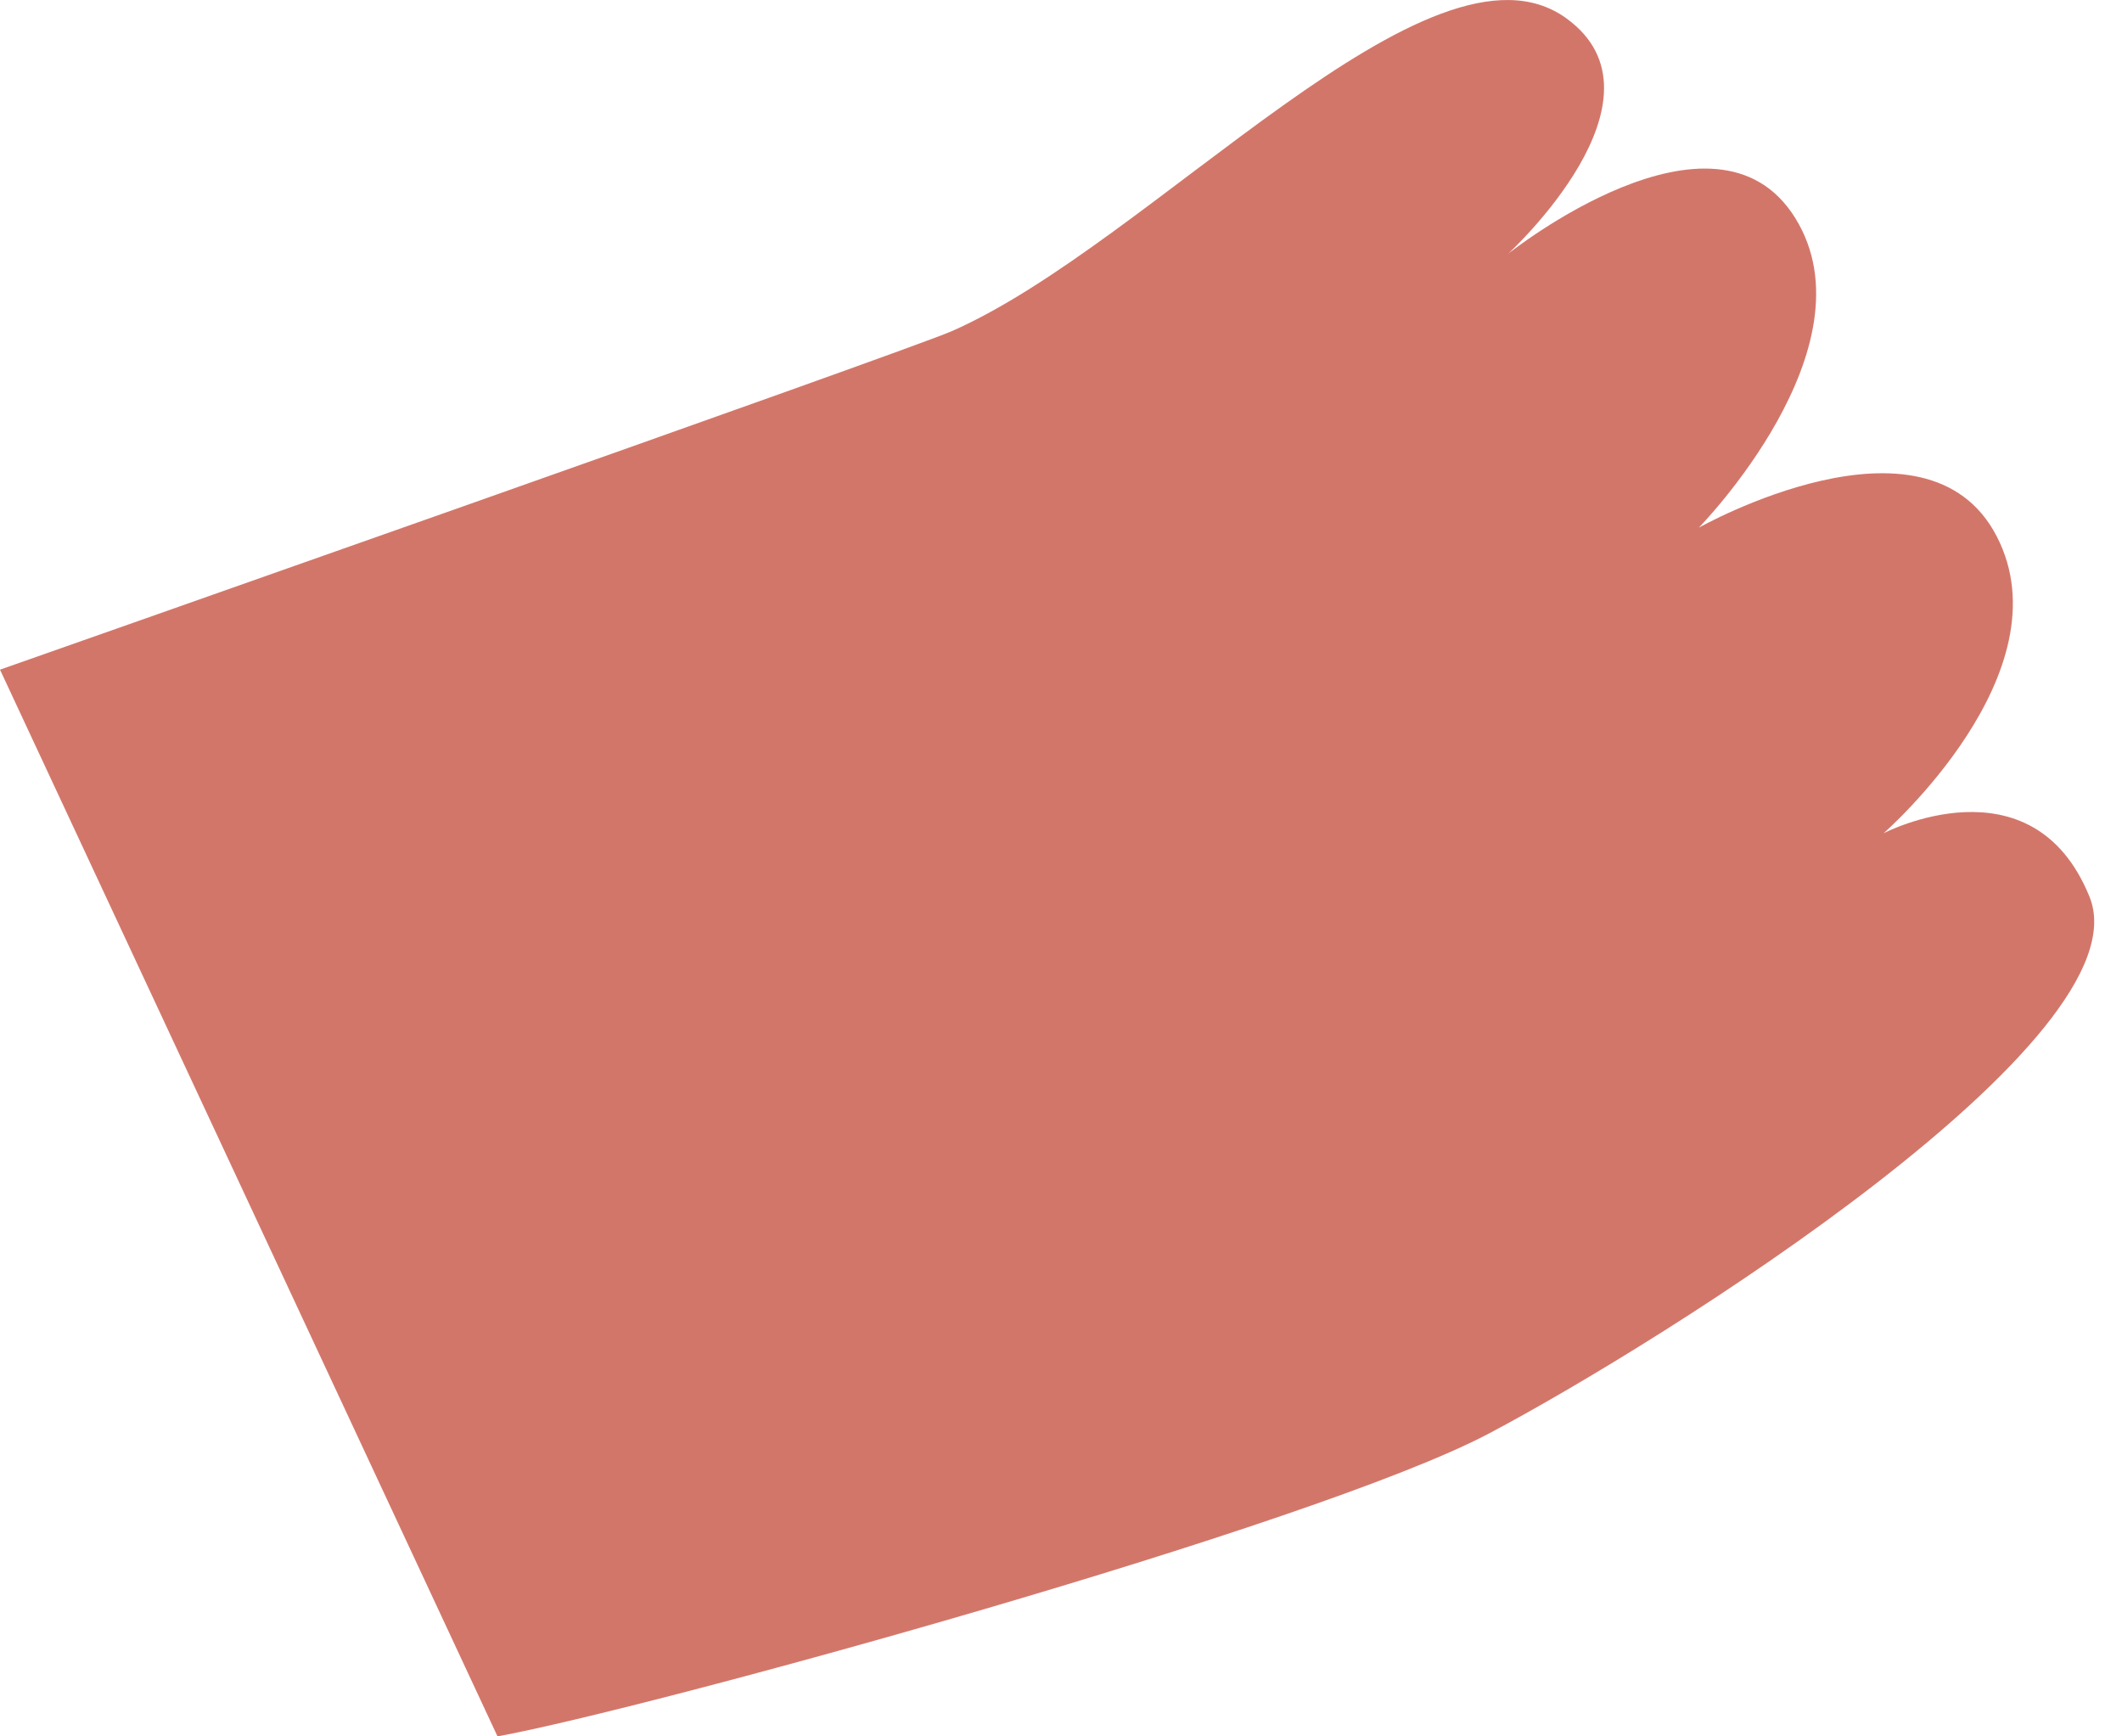 <svg width="33" height="27" viewBox="0 0 33 27" fill="none" xmlns="http://www.w3.org/2000/svg">
<path d="M7.737 27C10.042 26.58 20.434 23.727 23.154 22.291C25.872 20.854 33.385 16.138 32.495 13.945C31.605 11.751 29.292 12.957 29.292 12.957C29.292 12.957 32.151 10.462 31.051 8.338C29.951 6.215 26.419 8.205 26.419 8.205C26.419 8.205 29.166 5.402 27.919 3.391C26.671 1.38 23.455 3.945 23.455 3.945C23.455 3.945 26.09 1.527 24.352 0.28C22.25 -1.227 17.919 3.783 14.8 5.15C14.1 5.458 0 10.413 0 10.413L7.737 27Z" fill="#D3766A"/>
</svg>
